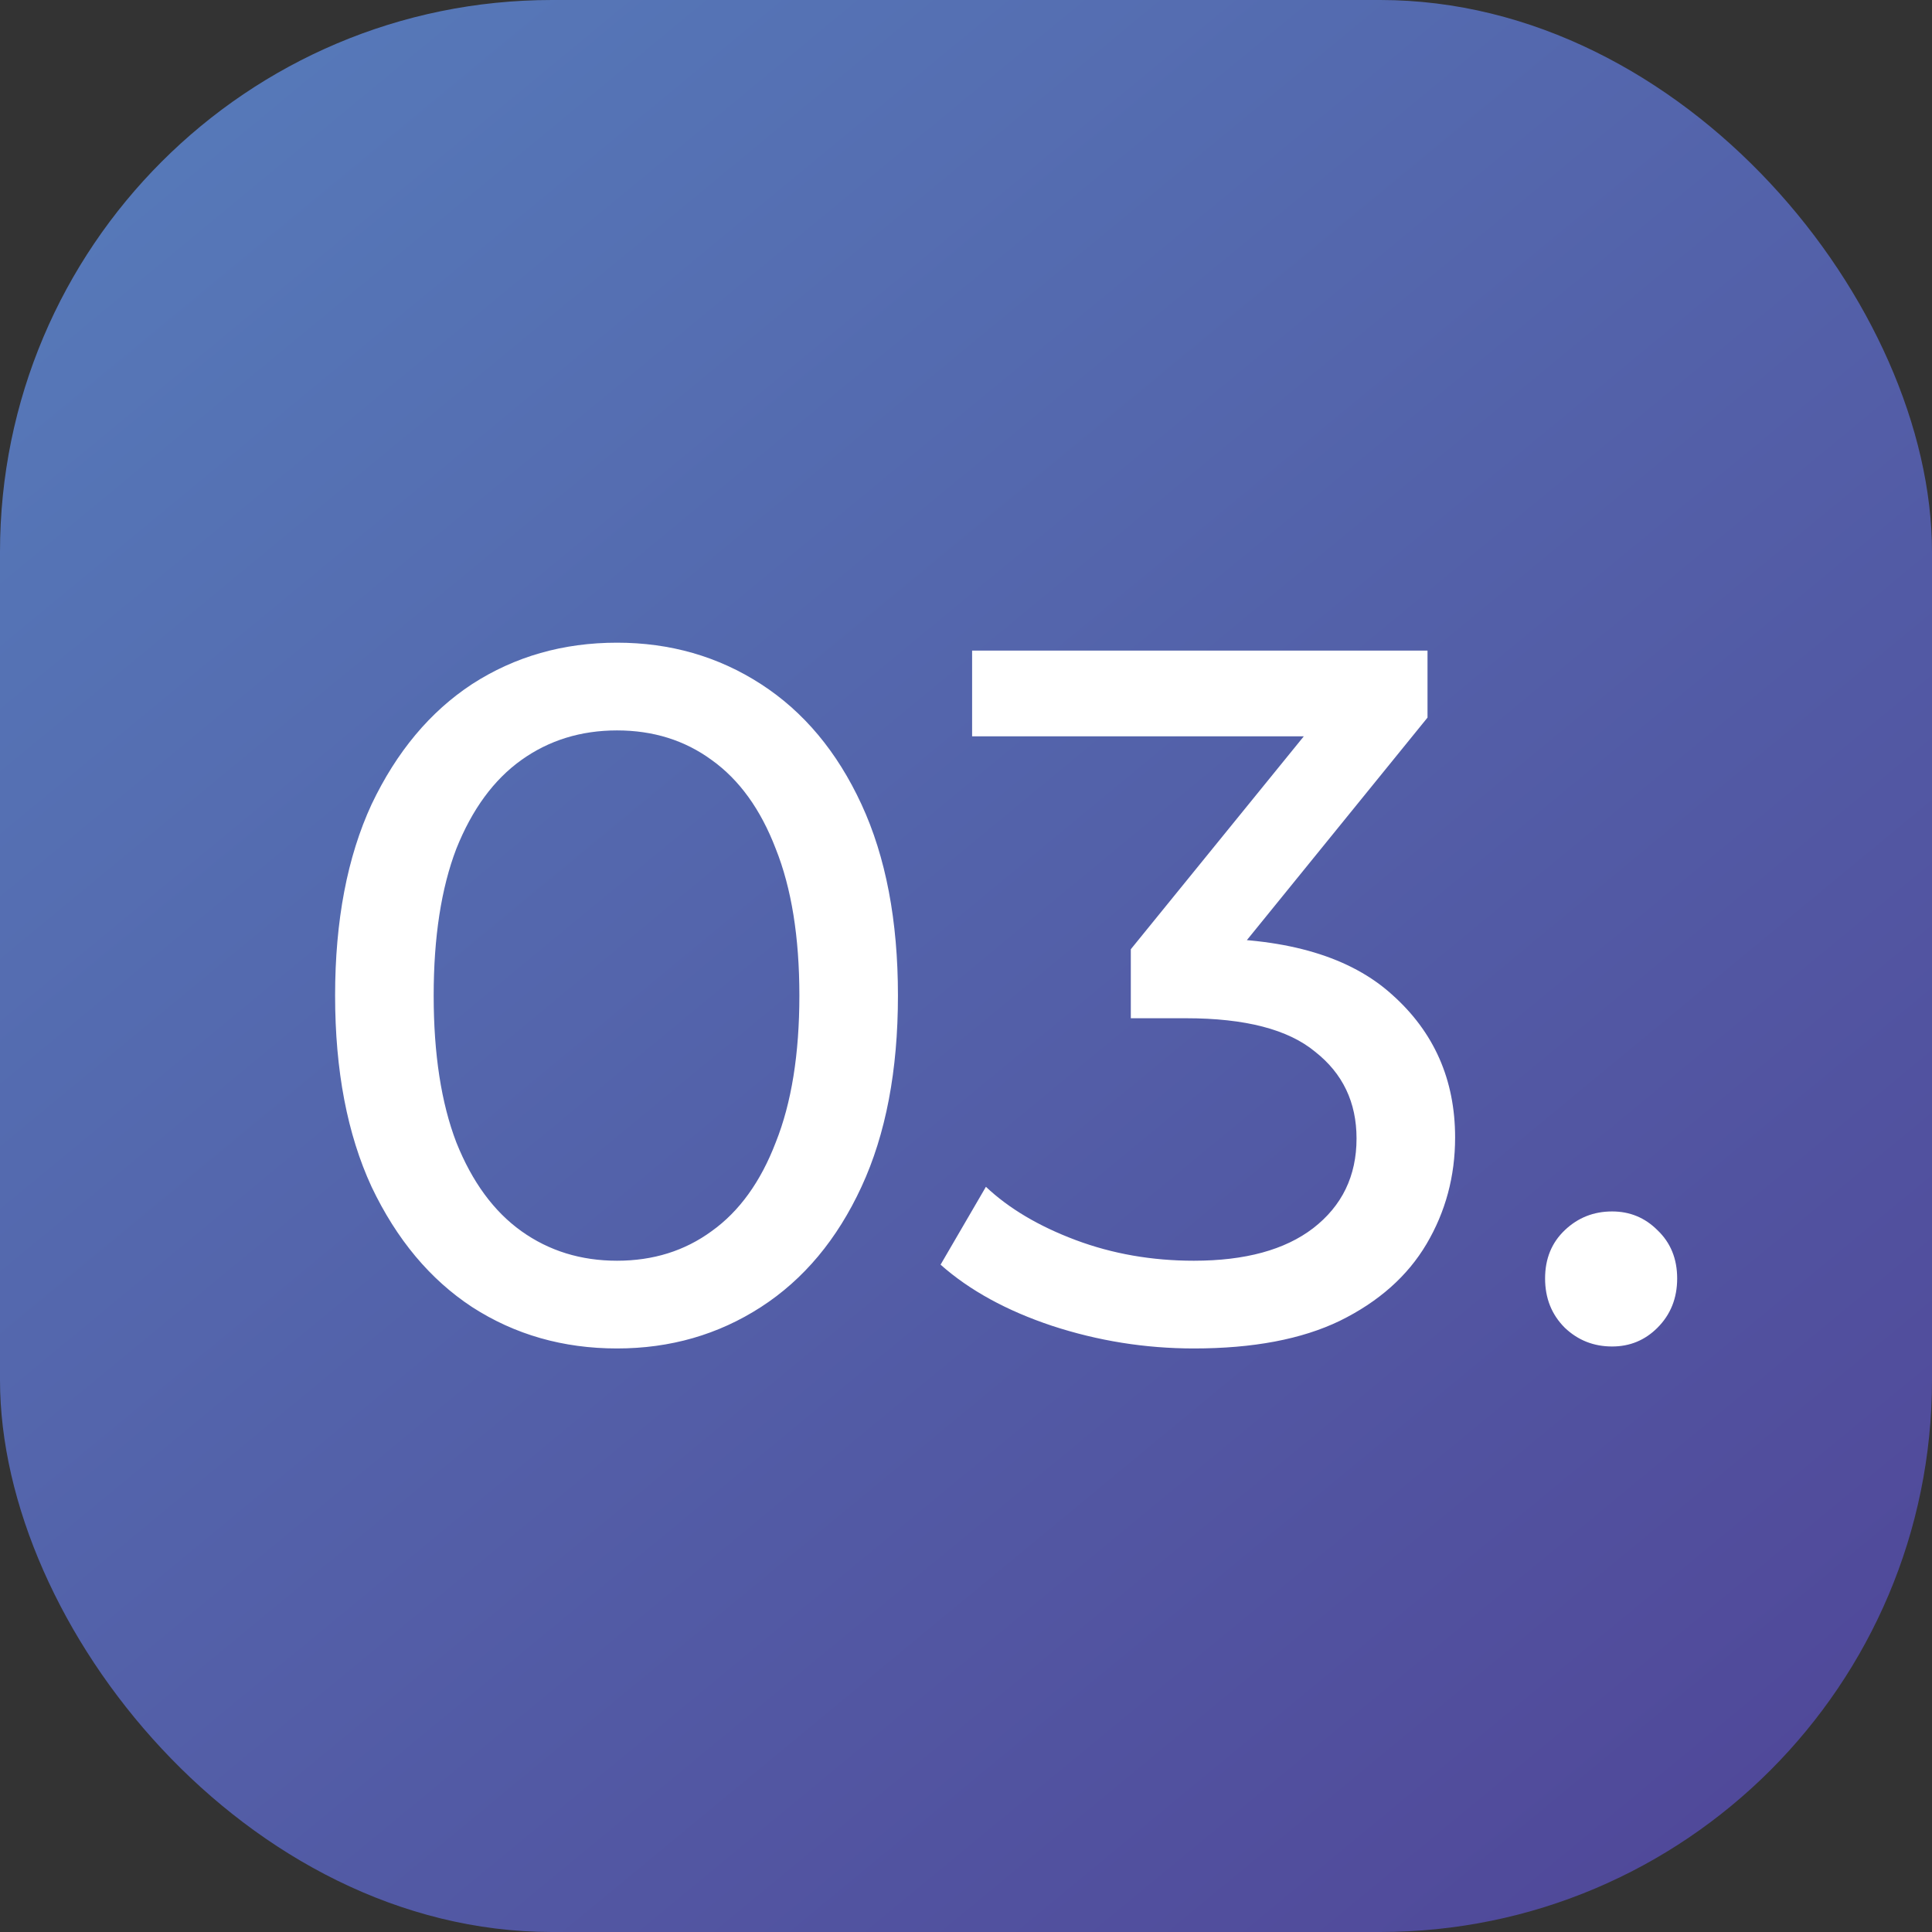 <svg width="49" height="49" viewBox="0 0 49 49" fill="none" xmlns="http://www.w3.org/2000/svg">
<rect x="0" y="0" width="49" height="49" fill="#333333" stroke="none"/>
<rect width="49" height="49" rx="14" fill="url(#paint0_linear_4_112)" fill-opacity="0.8"/>
<path d="M15.649 34.2C14.283 34.2 13.058 33.85 11.974 33.15C10.908 32.45 10.058 31.433 9.424 30.1C8.808 28.767 8.499 27.15 8.499 25.25C8.499 23.35 8.808 21.733 9.424 20.4C10.058 19.067 10.908 18.05 11.974 17.35C13.058 16.65 14.283 16.3 15.649 16.3C16.999 16.3 18.216 16.65 19.299 17.35C20.383 18.05 21.233 19.067 21.849 20.4C22.466 21.733 22.774 23.35 22.774 25.25C22.774 27.15 22.466 28.767 21.849 30.1C21.233 31.433 20.383 32.45 19.299 33.15C18.216 33.85 16.999 34.2 15.649 34.2ZM15.649 31.975C16.566 31.975 17.366 31.725 18.049 31.225C18.749 30.725 19.291 29.975 19.674 28.975C20.074 27.975 20.274 26.733 20.274 25.25C20.274 23.767 20.074 22.525 19.674 21.525C19.291 20.525 18.749 19.775 18.049 19.275C17.366 18.775 16.566 18.525 15.649 18.525C14.733 18.525 13.924 18.775 13.224 19.275C12.524 19.775 11.974 20.525 11.574 21.525C11.191 22.525 10.999 23.767 10.999 25.25C10.999 26.733 11.191 27.975 11.574 28.975C11.974 29.975 12.524 30.725 13.224 31.225C13.924 31.725 14.733 31.975 15.649 31.975ZM30.28 34.2C29.047 34.2 27.847 34.008 26.68 33.625C25.53 33.242 24.588 32.725 23.855 32.075L25.005 30.1C25.588 30.65 26.347 31.1 27.28 31.45C28.213 31.8 29.213 31.975 30.28 31.975C31.58 31.975 32.588 31.7 33.305 31.15C34.038 30.583 34.405 29.825 34.405 28.875C34.405 27.958 34.055 27.225 33.355 26.675C32.672 26.108 31.58 25.825 30.08 25.825H28.68V24.075L33.88 17.675L34.23 18.675H24.655V16.5H36.205V18.2L31.03 24.575L29.73 23.8H30.555C32.672 23.8 34.255 24.275 35.305 25.225C36.372 26.175 36.905 27.383 36.905 28.85C36.905 29.833 36.663 30.733 36.18 31.55C35.697 32.367 34.963 33.017 33.98 33.5C33.013 33.967 31.78 34.2 30.28 34.2ZM40.887 34.15C40.42 34.15 40.02 33.992 39.687 33.675C39.353 33.342 39.187 32.925 39.187 32.425C39.187 31.925 39.353 31.517 39.687 31.2C40.02 30.883 40.42 30.725 40.887 30.725C41.337 30.725 41.72 30.883 42.037 31.2C42.37 31.517 42.537 31.925 42.537 32.425C42.537 32.925 42.37 33.342 42.037 33.675C41.72 33.992 41.337 34.15 40.887 34.15Z" fill="white"/>
<defs>
<linearGradient id="paint0_linear_4_112" x1="8.5" y1="7.22858e-07" x2="49" y2="49" gradientUnits="userSpaceOnUse">
<stop stop-color="#5F8ADA"/>
<stop offset="1" stop-color="#5749B0"/>
</linearGradient>
</defs>
</svg>
